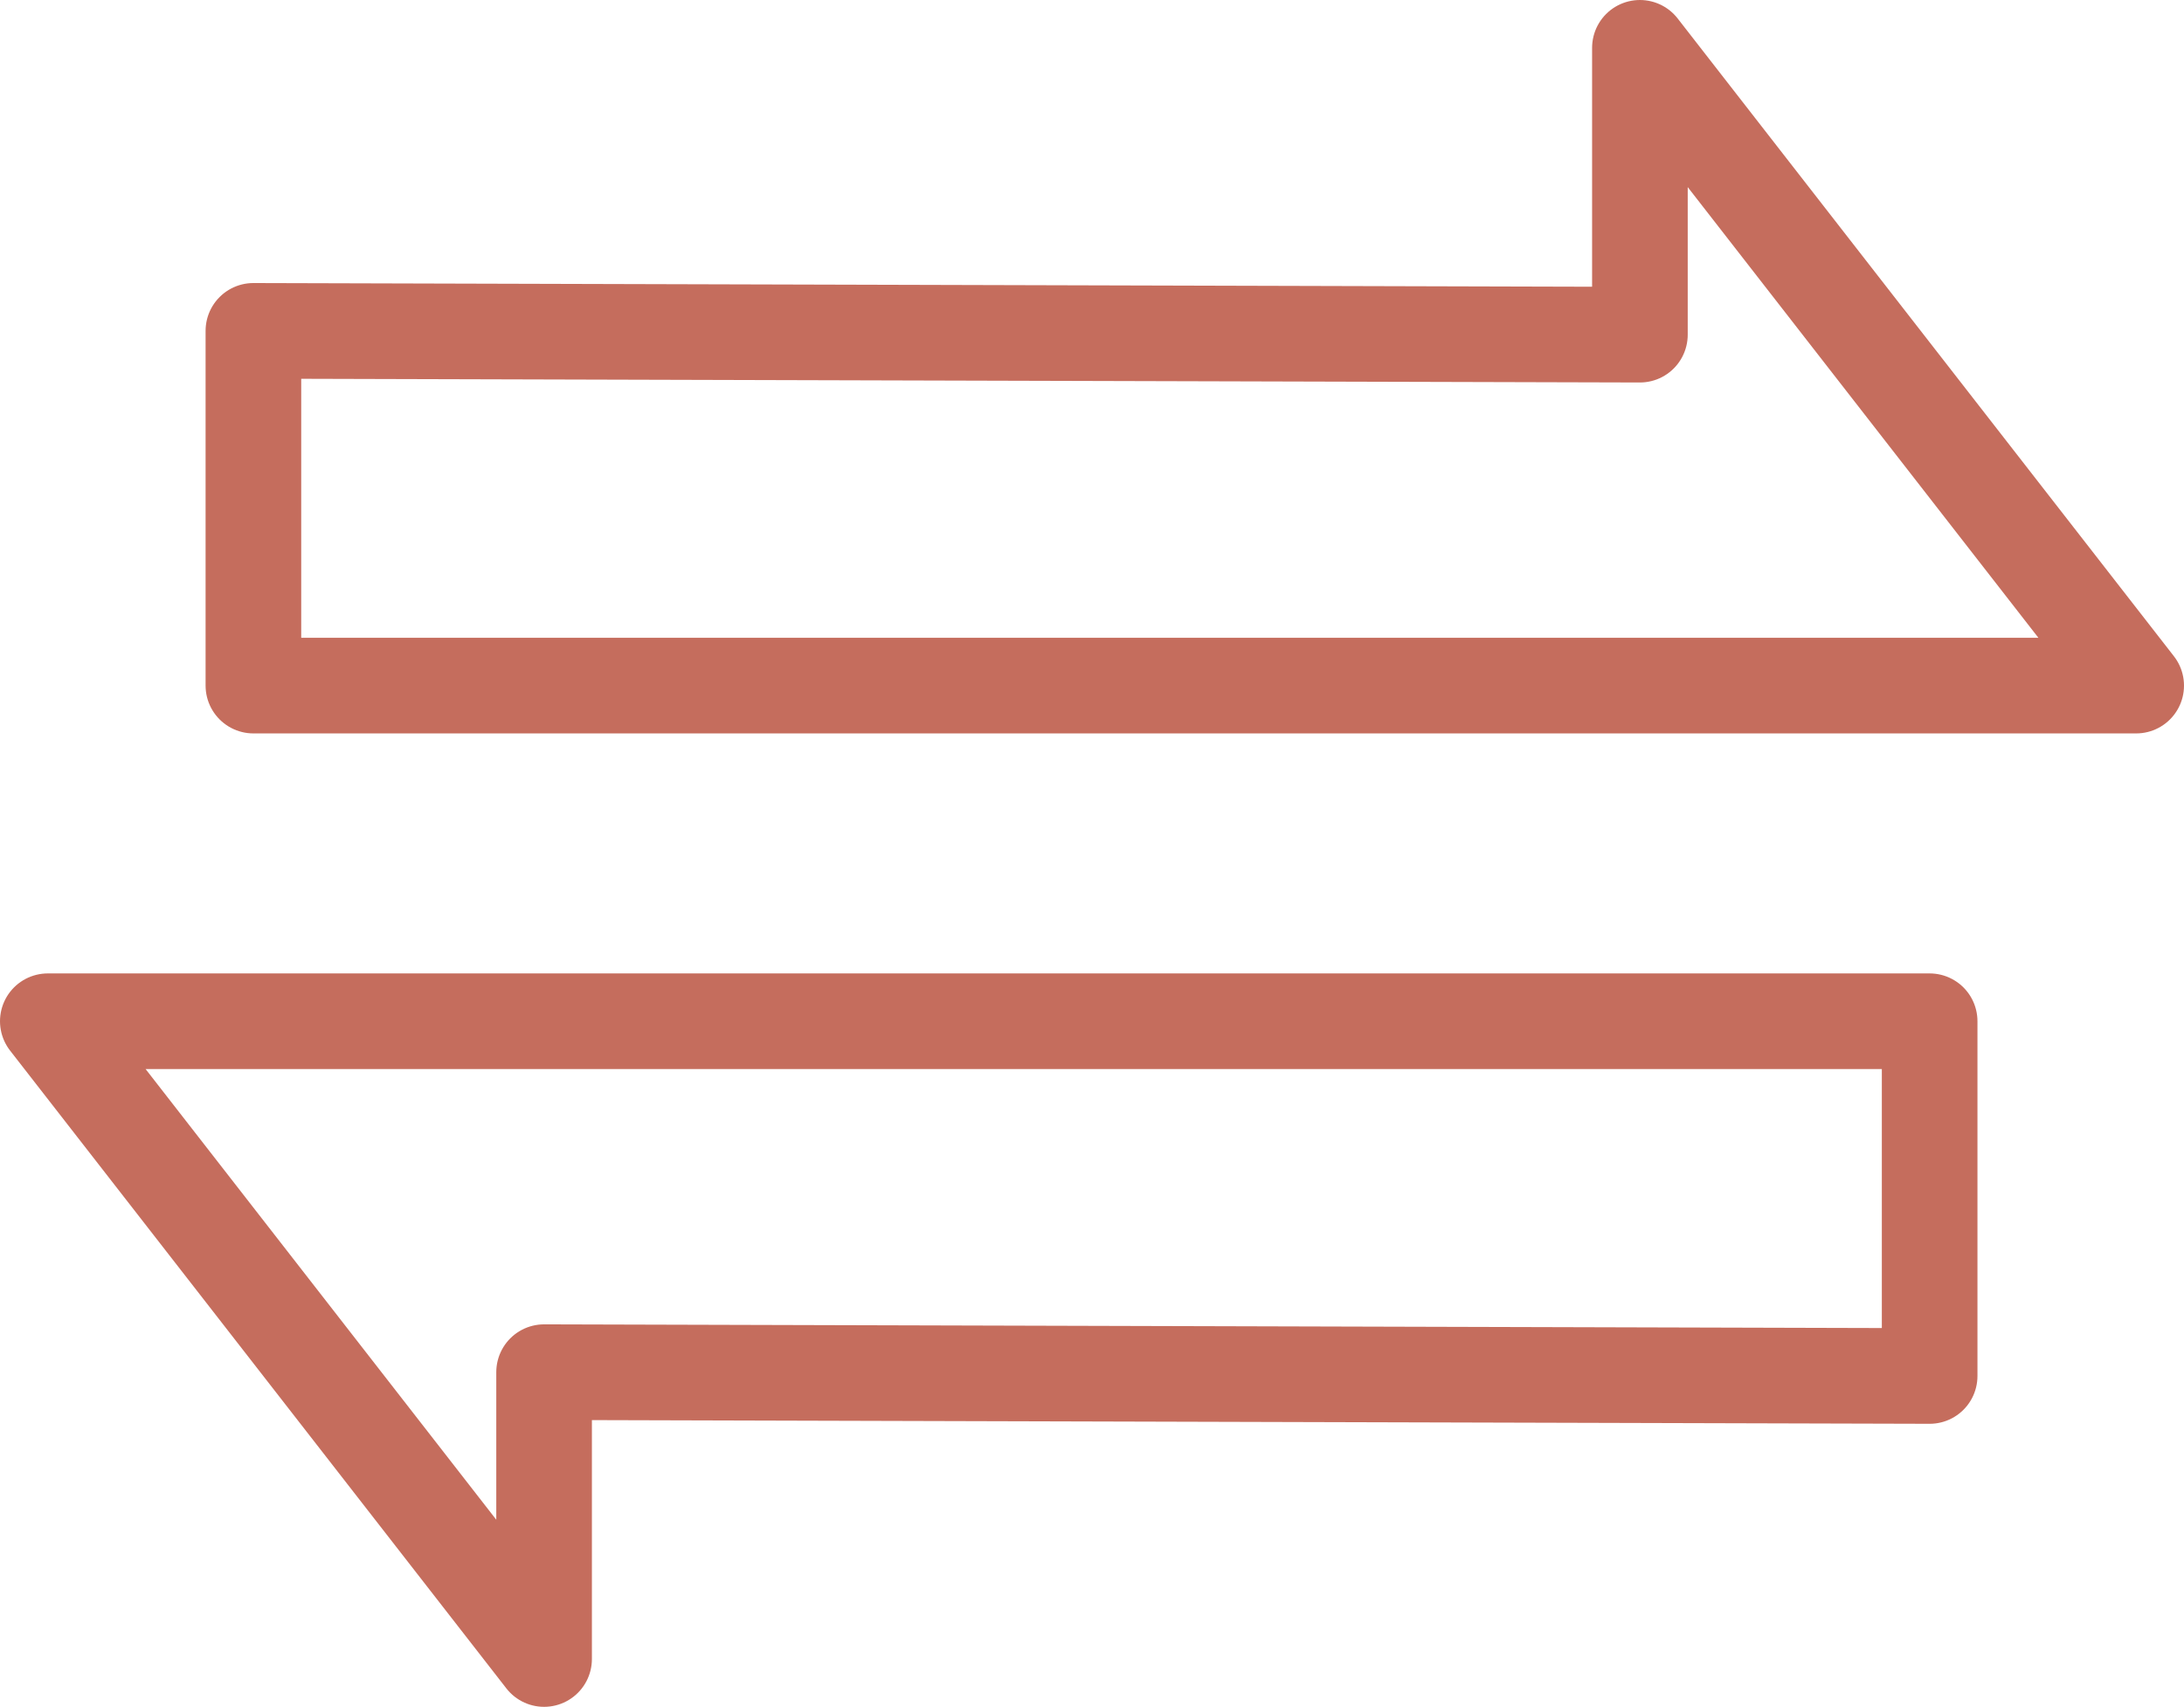 <svg id="图层_1" data-name="图层 1" xmlns="http://www.w3.org/2000/svg" viewBox="0 0 22.84 17.85"><defs><style>.cls-1{fill:none;stroke:#c56d5d;stroke-linecap:round;stroke-linejoin:round;}</style></defs><title>售后</title><g id="组_351" data-name="组 351"><path id="路径_281" data-name="路径 281" class="cls-1" d="M21.65,24.46v3.71H41.34L36.15,21.5v3Z" transform="translate(-19 -21)"/><path id="路径_282" data-name="路径 282" class="cls-1" d="M39.18,35.39V31.68H19.5l5.19,6.67v-3Z" transform="translate(-19 -21)"/></g></svg>